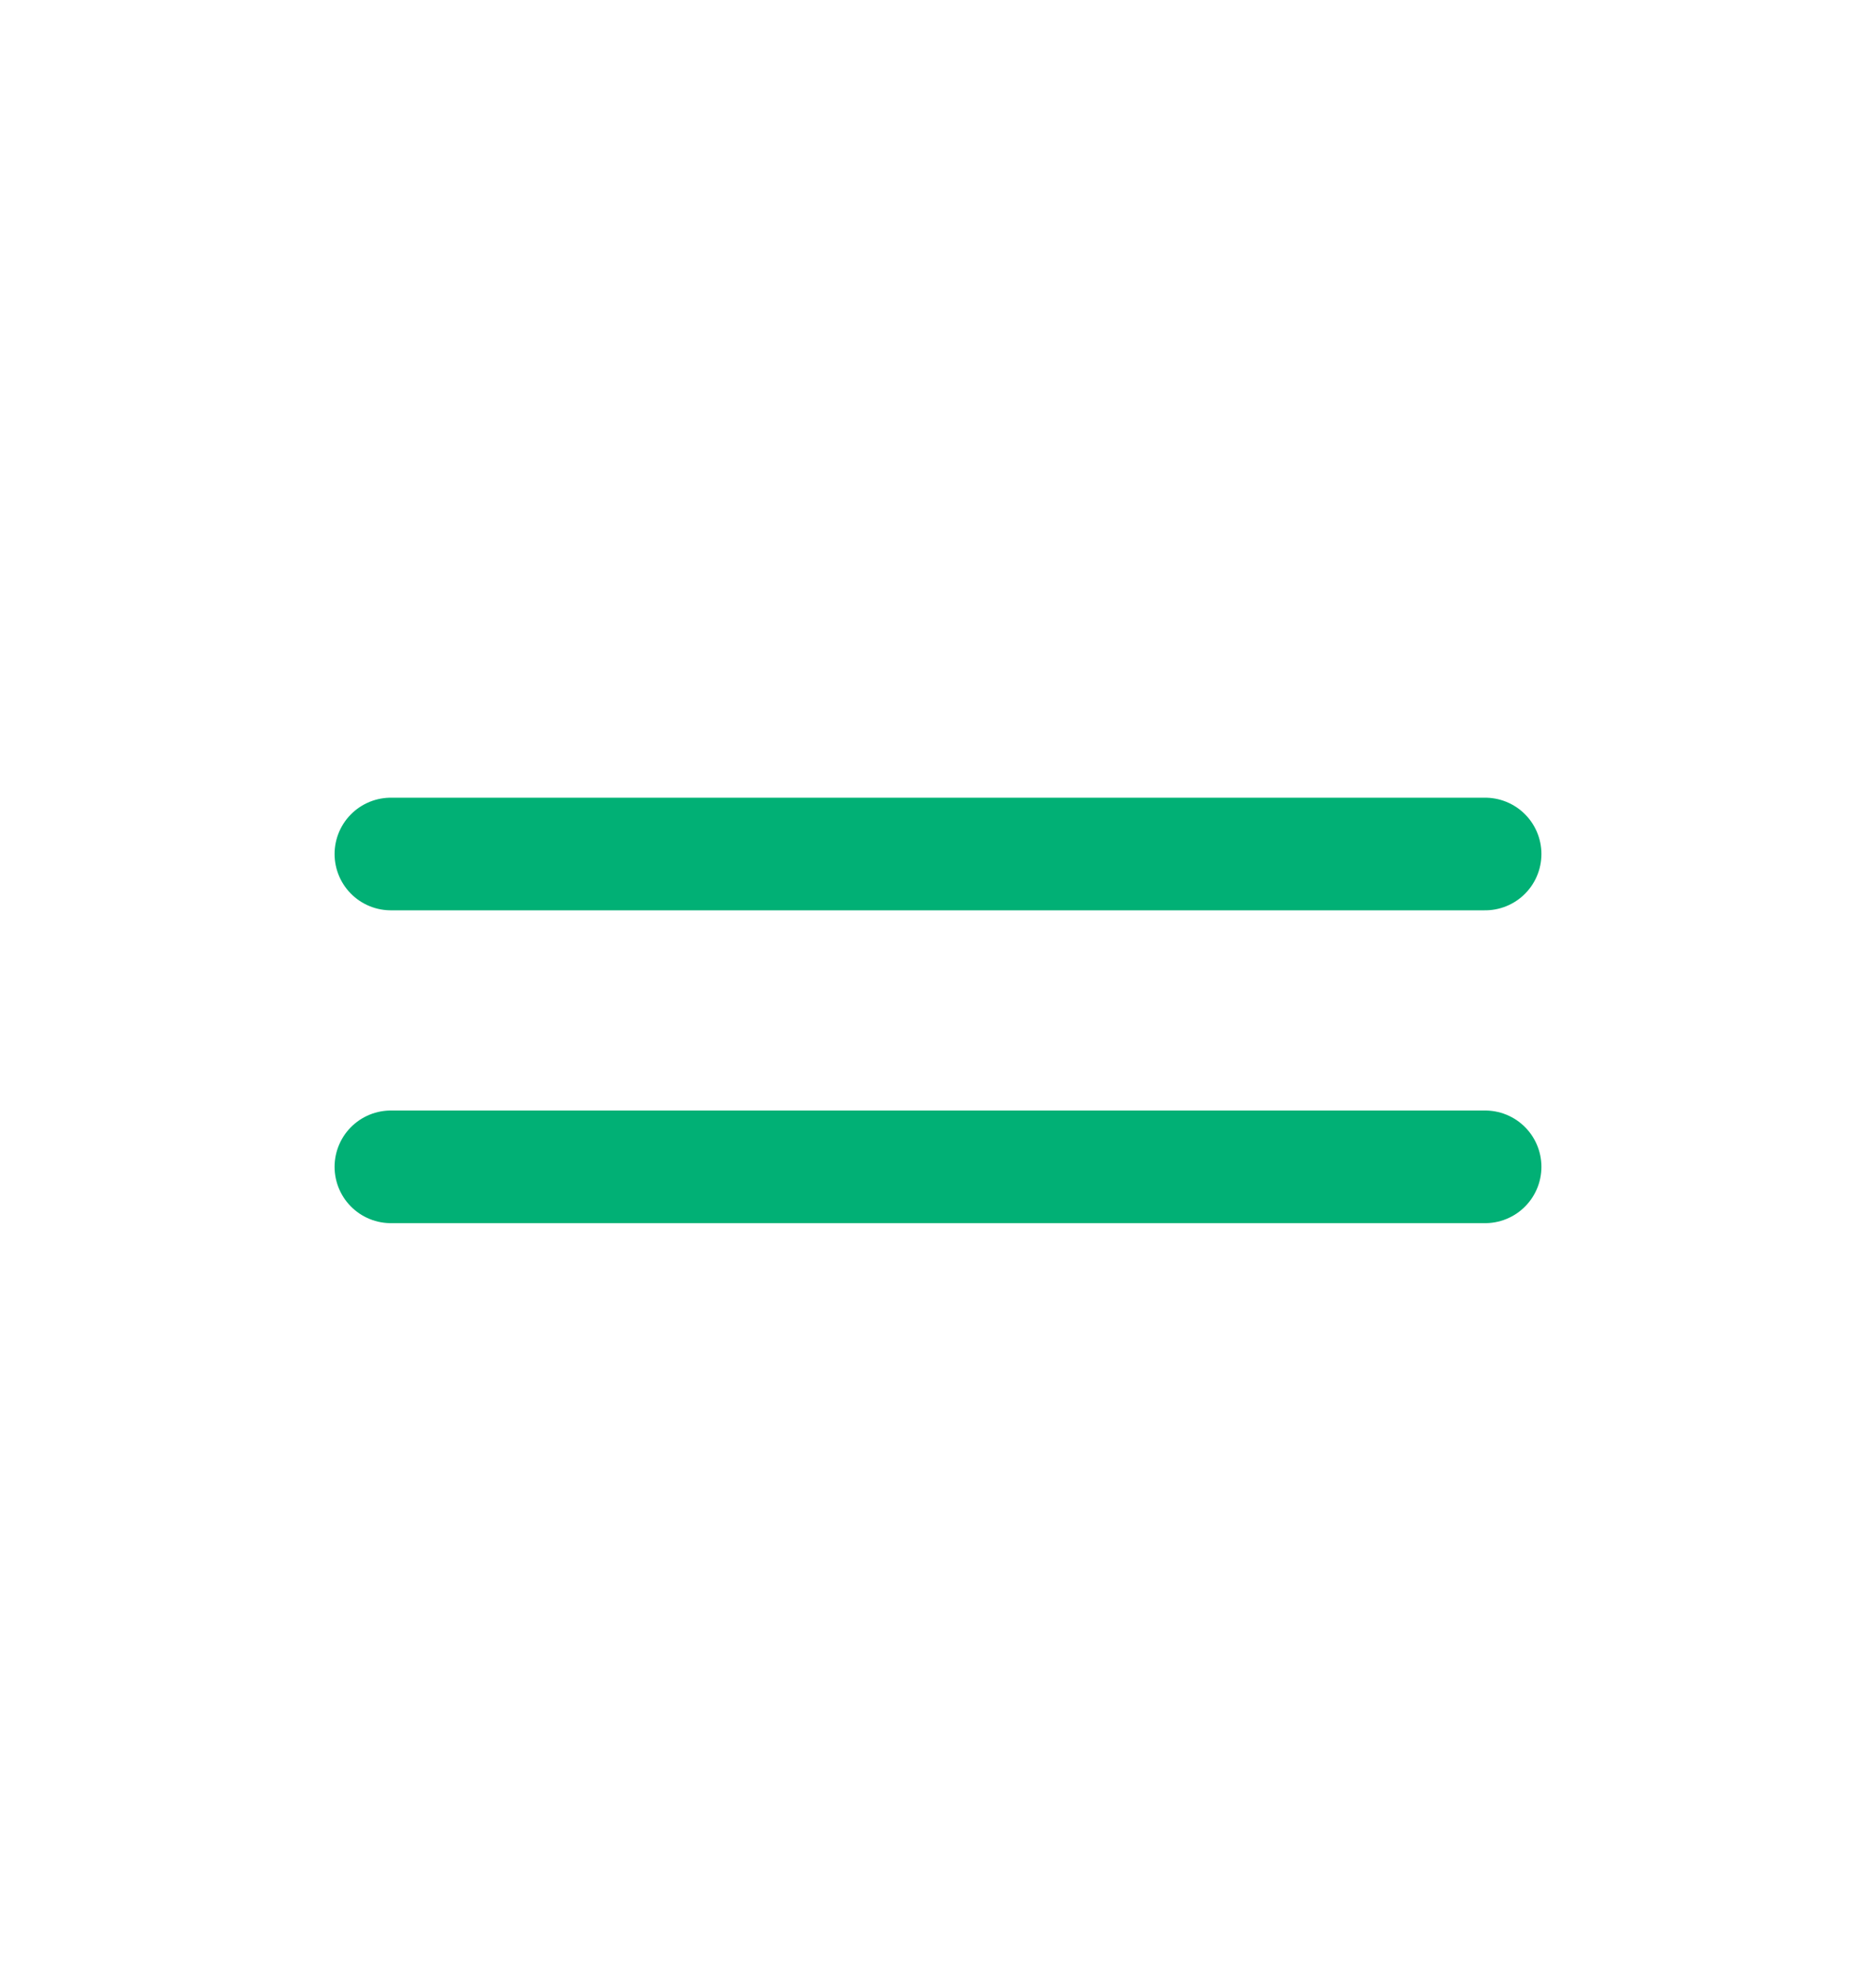 <svg width="20" height="21" viewBox="0 0 20 21" fill="none" xmlns="http://www.w3.org/2000/svg">
<path d="M4.167 9.099H15.833" stroke="#01B075" stroke-width="1.2" stroke-linecap="round"/>
<path d="M4.167 12.432H15.833" stroke="#01B075" stroke-width="1.2" stroke-linecap="round"/>
</svg>
